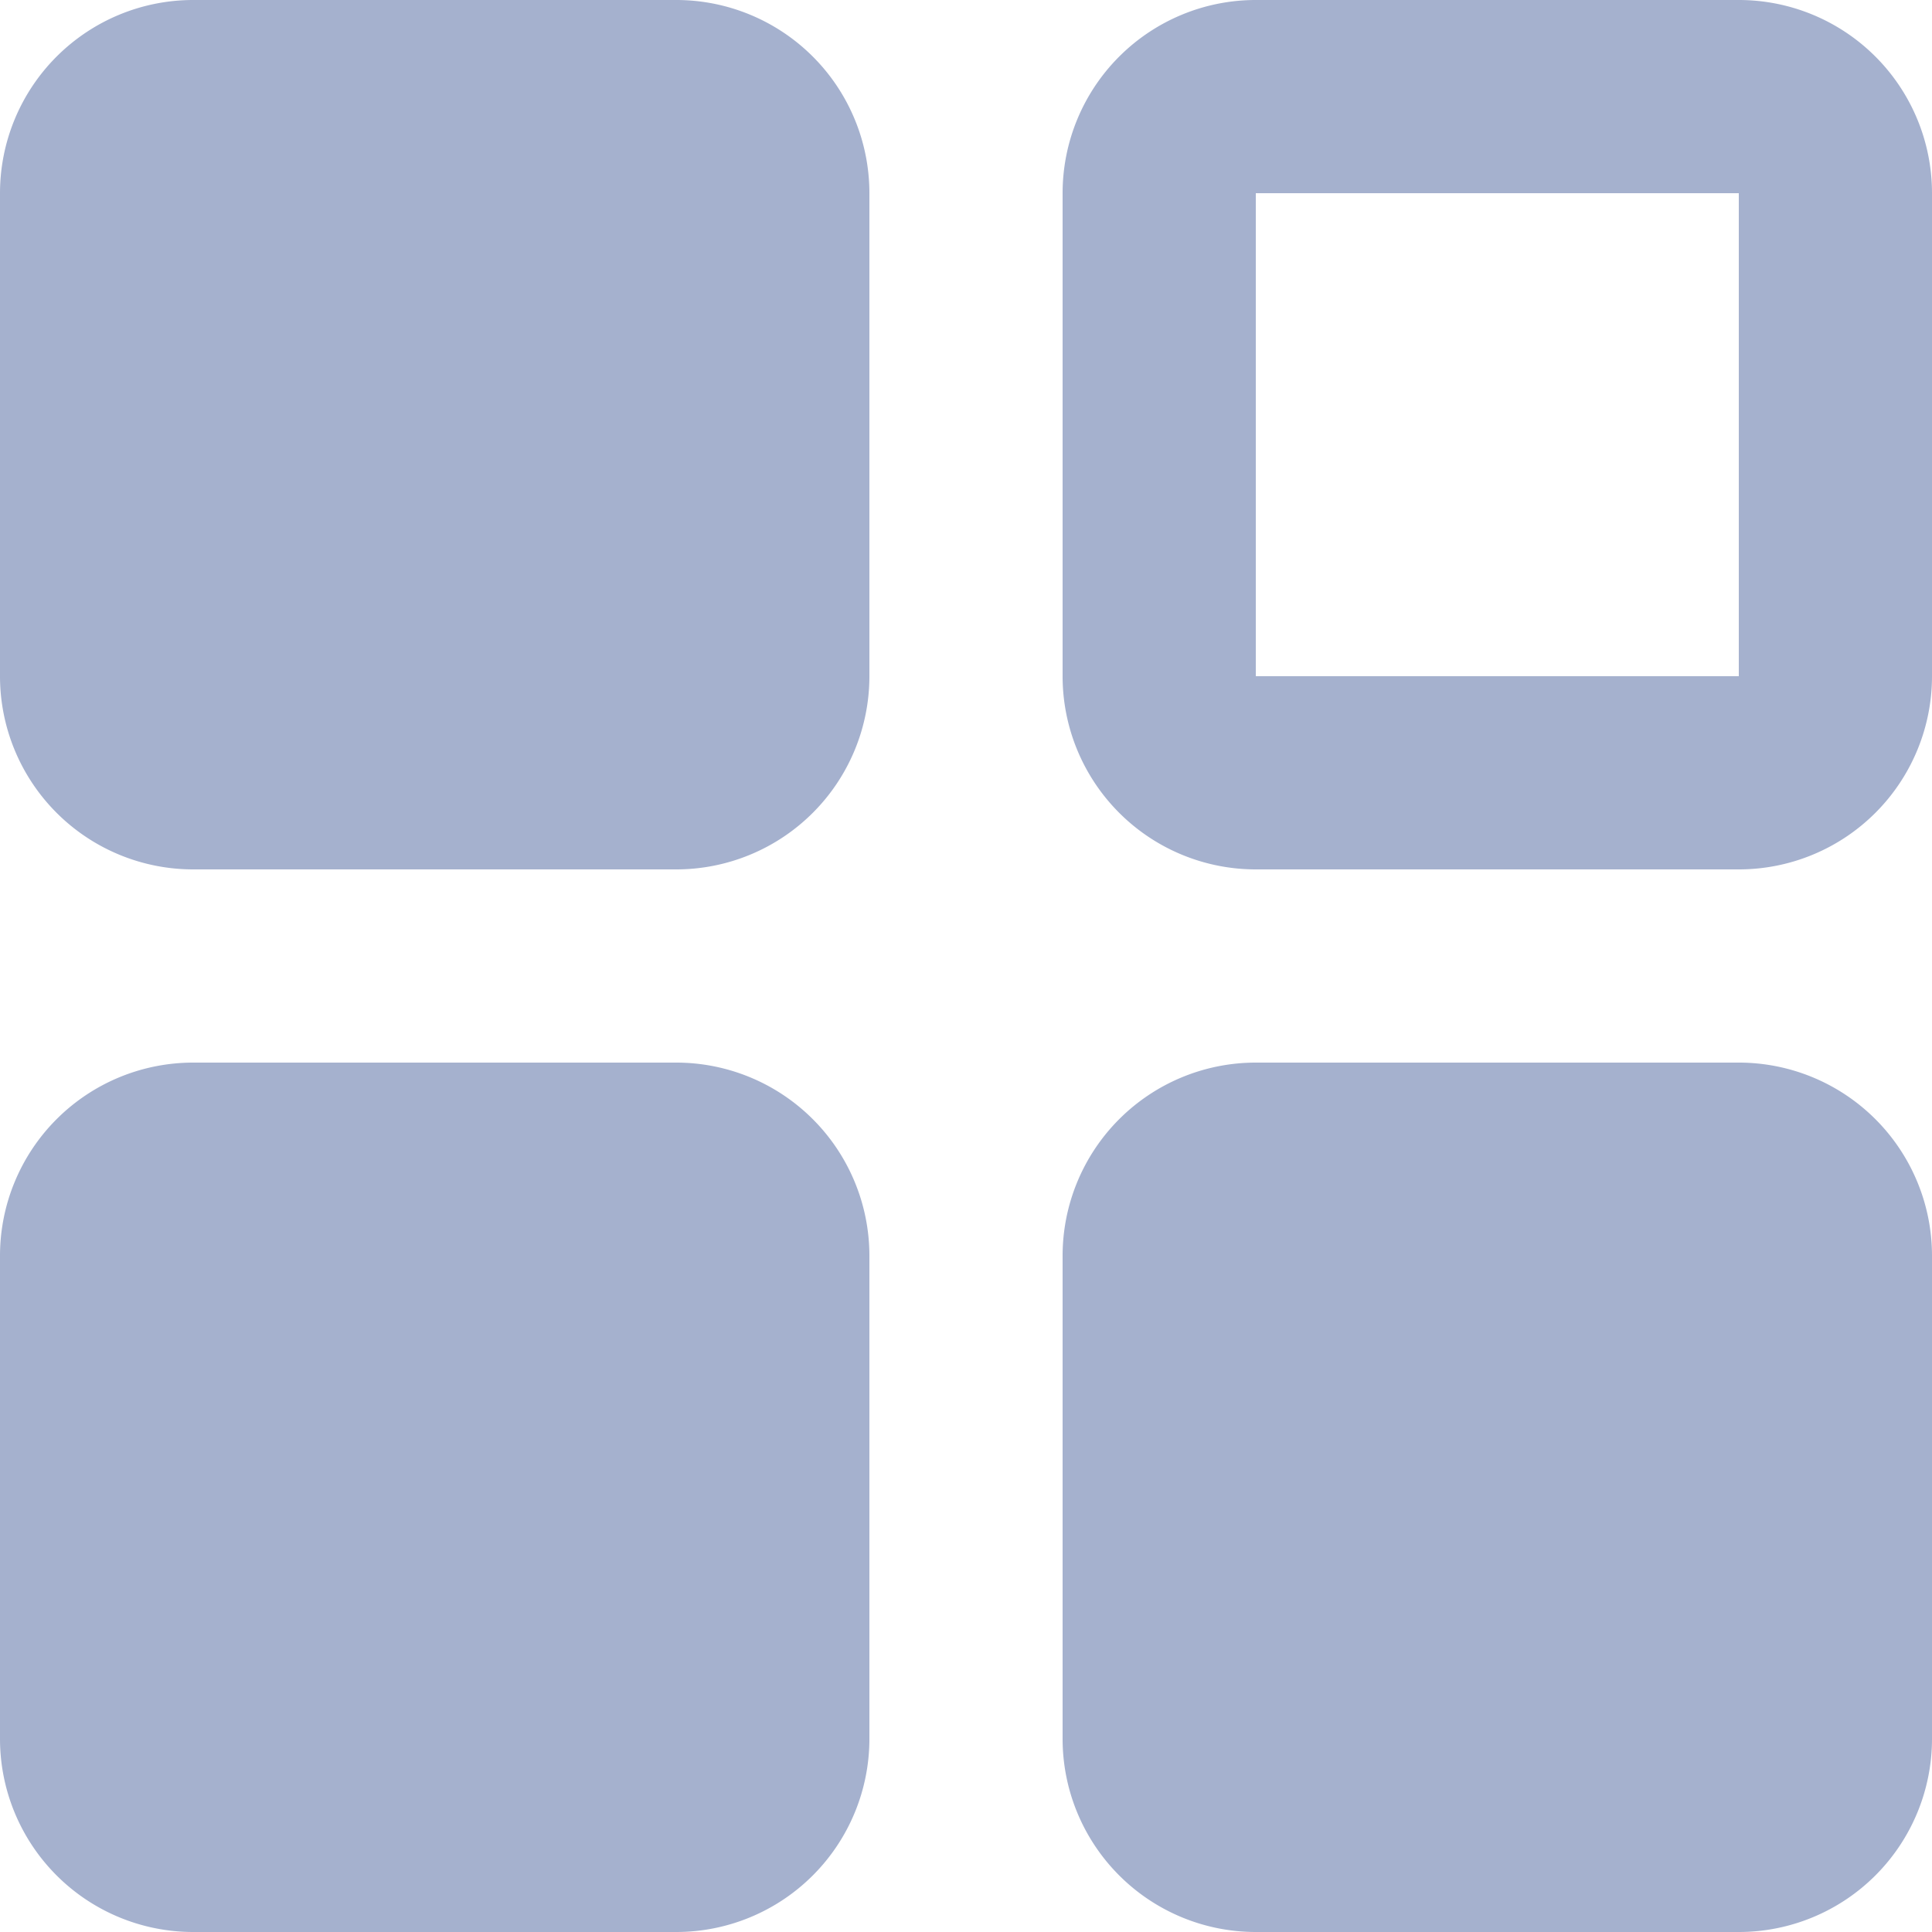 <svg id="图层_1" data-name="图层 1" xmlns="http://www.w3.org/2000/svg" viewBox="0 0 15 15"><defs><style>.cls-1{fill:#a5b1ce;fill-rule:evenodd;}</style></defs><title>应用中心-顶部icon</title><path class="cls-1" d="M3,1.5A1.5,1.5,0,0,0,1.5,3V6.75A1.5,1.5,0,0,0,3,8.25H6.75a1.5,1.5,0,0,0,1.5-1.5V3a1.5,1.5,0,0,0-1.5-1.5ZM3,9.75a1.5,1.5,0,0,0-1.5,1.5V15A1.5,1.5,0,0,0,3,16.5H6.75A1.5,1.5,0,0,0,8.25,15V11.25a1.5,1.5,0,0,0-1.5-1.5Zm6.75,1.5a1.5,1.5,0,0,1,1.5-1.5H15a1.5,1.5,0,0,1,1.5,1.5V15A1.5,1.5,0,0,1,15,16.5H11.25A1.5,1.5,0,0,1,9.75,15Zm1.5-9.75A1.5,1.5,0,0,0,9.75,3V6.75a1.5,1.5,0,0,0,1.5,1.5H15a1.5,1.5,0,0,0,1.5-1.5V3A1.5,1.5,0,0,0,15,1.5Zm0,1.5H15V6.75H11.25Z" transform="translate(-1.5 -1.5)"/></svg>